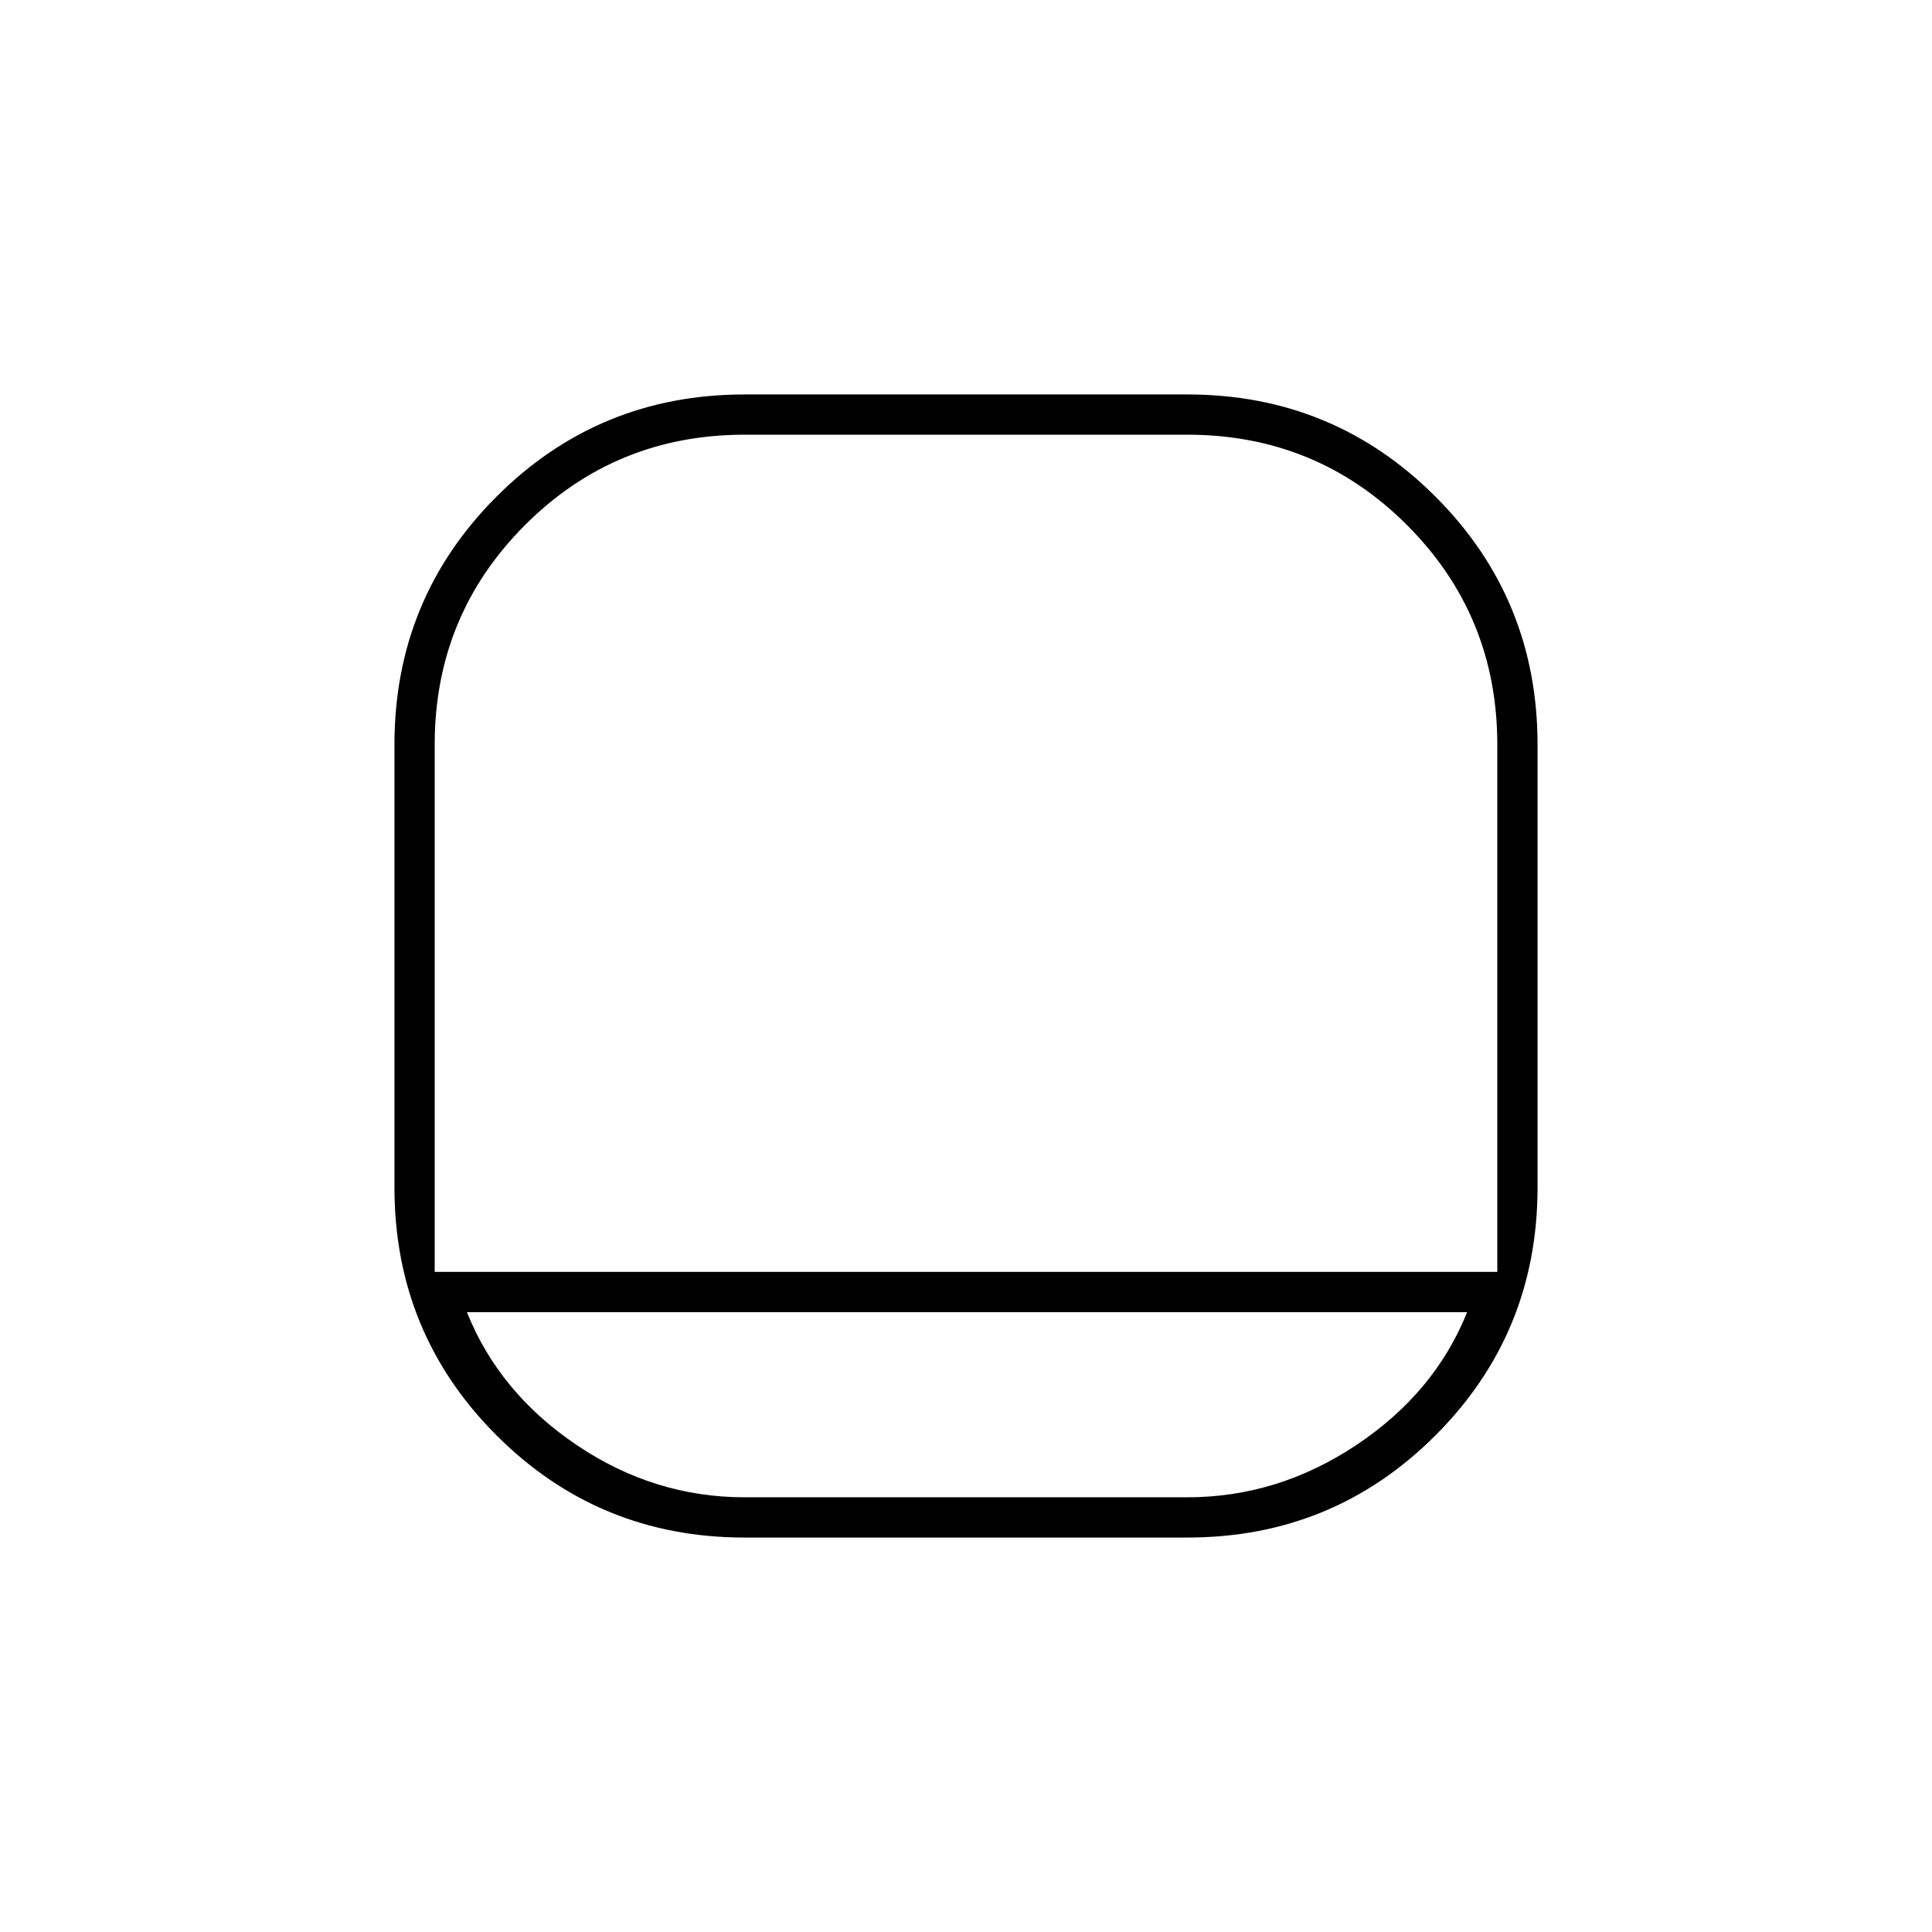 <svg xmlns="http://www.w3.org/2000/svg" height="20" viewBox="0 -960 960 960" width="20"><path d="M370-196q-72.5 0-123.25-50.75T196-370v-220q0-72.5 50.75-123.25T370-764h220q72.5 0 123.25 50.75T764-590v220q0 72.5-50.75 123.25T590-196H370ZM216-328h528v-262q0-64.225-44.888-109.112Q654.225-744 590-744H370q-64.225 0-109.112 44.888Q216-654.225 216-590v262Zm16 20q16 40 54.5 66t83.5 26h220q45 0 84-26t55-66H232Zm248-20Z"/></svg>